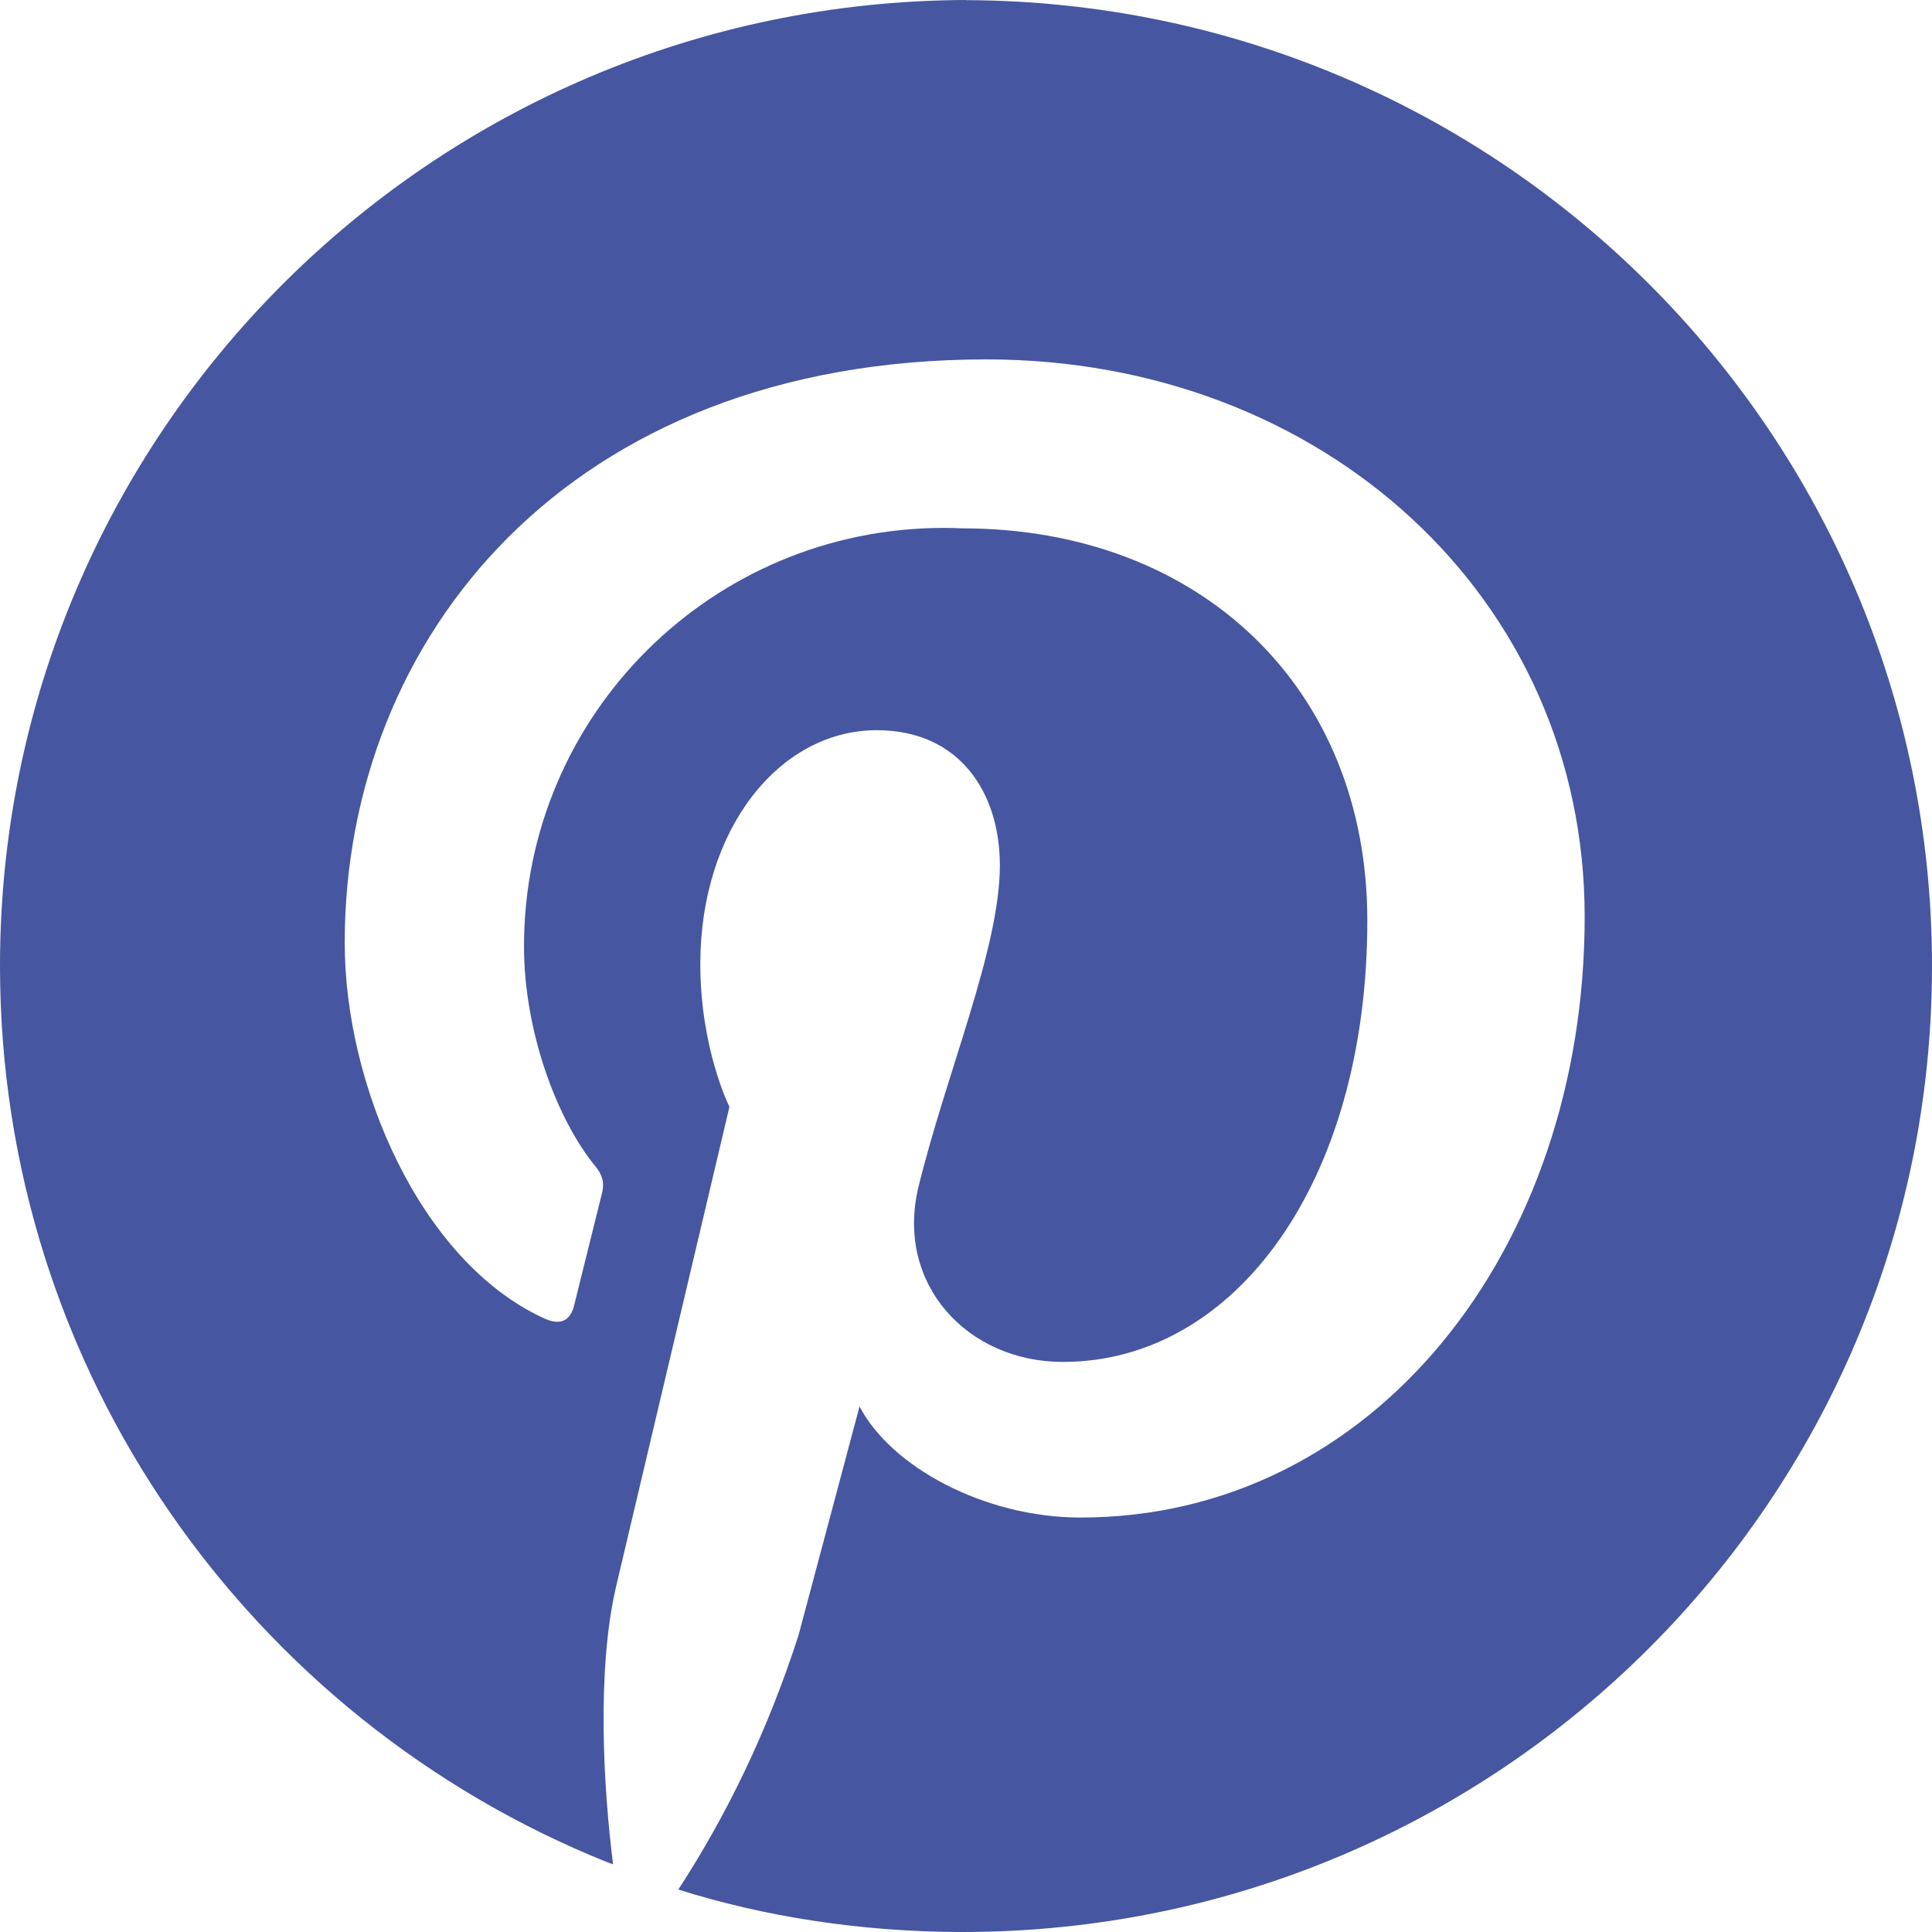 <svg width="40" height="40" viewBox="0 0 40 40" fill="none" xmlns="http://www.w3.org/2000/svg">
<path d="M20 0C8.946 0.04 0 8.979 0 19.998C0 28.397 5.196 35.587 12.559 38.55L12.693 38.598C12.493 37.018 12.351 34.597 12.753 32.857L15.102 22.917C15.102 22.917 14.499 21.717 14.499 19.958C14.499 17.179 16.125 15.118 18.153 15.118C19.858 15.118 20.701 16.397 20.701 17.918C20.701 19.639 19.598 22.197 19.015 24.578C18.534 26.577 20.02 28.197 22.007 28.197C25.579 28.197 28.309 24.458 28.309 19.058C28.309 14.258 24.858 10.939 19.92 10.939C19.806 10.933 19.673 10.93 19.539 10.93C14.739 10.93 10.849 14.807 10.849 19.589C10.849 19.592 10.849 19.595 10.849 19.598C10.849 21.318 11.511 23.157 12.335 24.158C12.496 24.357 12.515 24.537 12.455 24.738L11.894 26.999C11.814 27.359 11.593 27.459 11.231 27.279C8.702 26.099 7.137 22.479 7.137 19.52C7.137 13.22 11.754 7.441 20.424 7.441C27.369 7.441 32.809 12.361 32.809 18.98C32.809 25.88 28.433 31.419 22.372 31.419C20.366 31.419 18.439 30.358 17.796 29.119L16.532 33.859C15.883 35.865 15.038 37.606 13.991 39.203L14.042 39.12C15.803 39.678 17.829 40 19.929 40C31.015 40 40 31.046 40 20.002C40 8.982 31.055 0.043 20.006 0.003H20.002L20 0Z" fill="#4656A1"/>
</svg>
